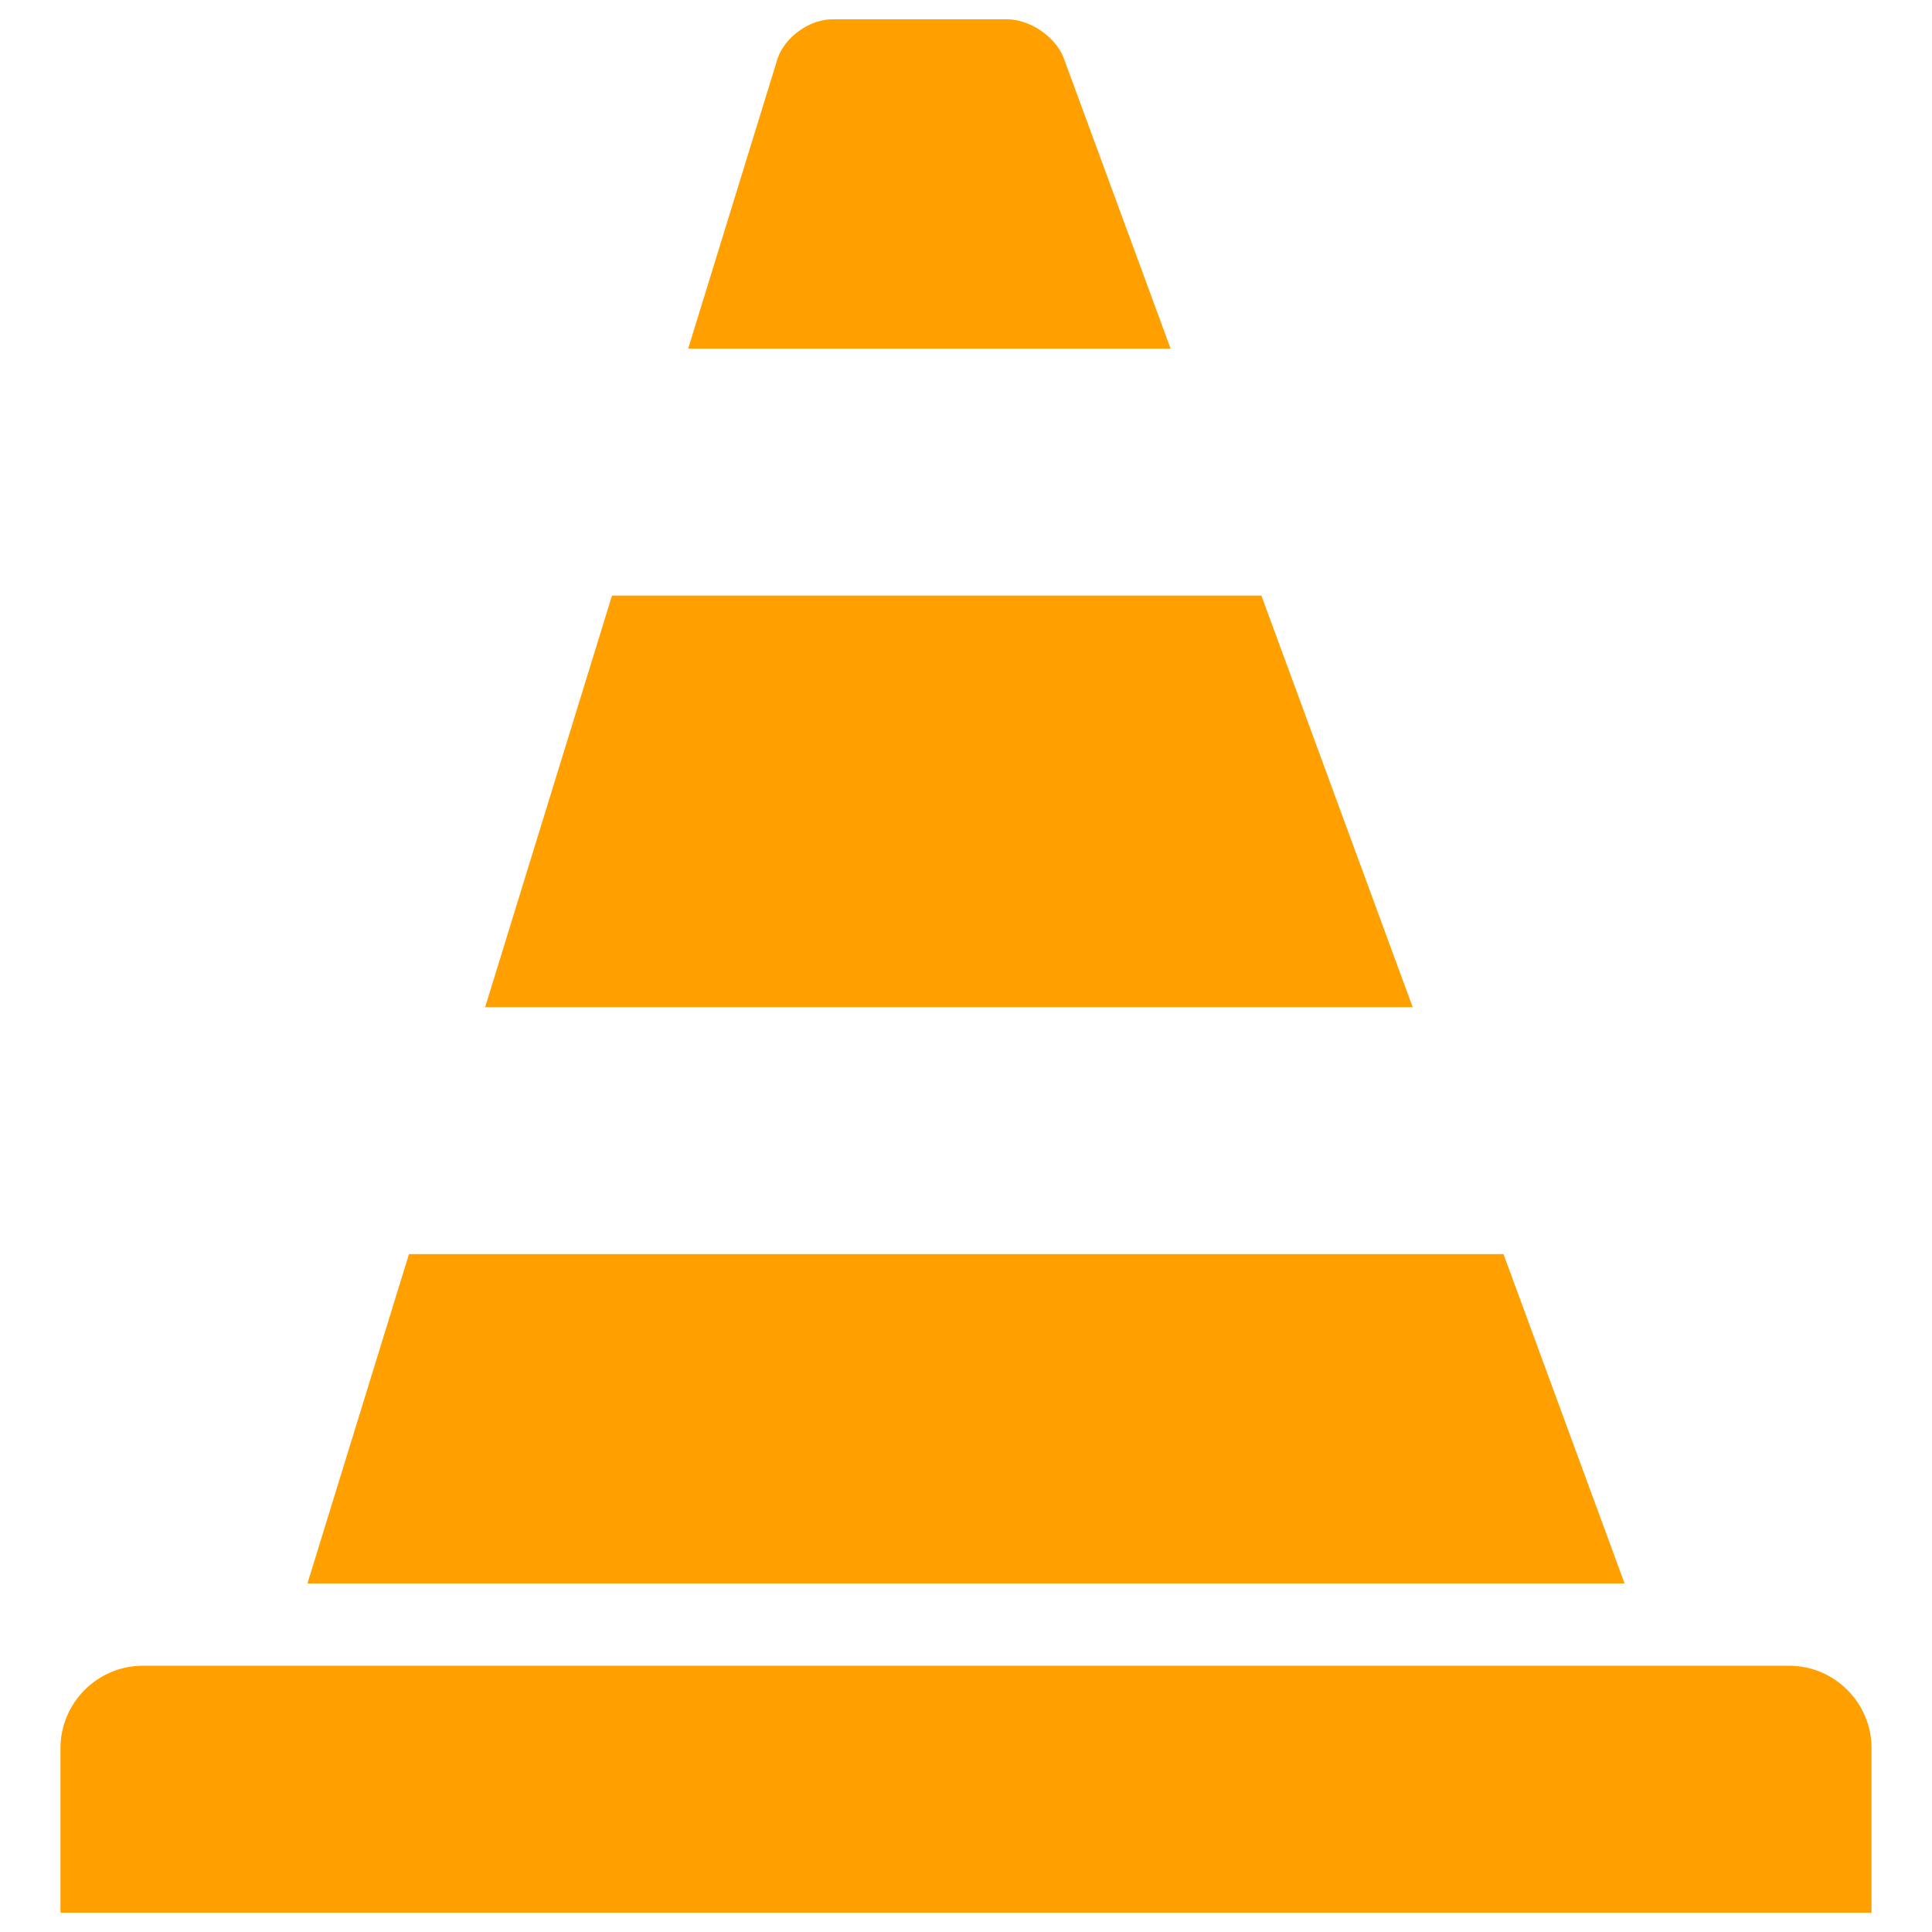 <?xml version="1.0" encoding="utf-8"?>
<!-- Generator: Adobe Illustrator 16.0.0, SVG Export Plug-In . SVG Version: 6.00 Build 0)  -->
<!DOCTYPE svg PUBLIC "-//W3C//DTD SVG 1.1//EN" "http://www.w3.org/Graphics/SVG/1.1/DTD/svg11.dtd">
<svg version="1.1" id="Layer_1" xmlns="http://www.w3.org/2000/svg" xmlns:xlink="http://www.w3.org/1999/xlink" x="0px" y="0px"
	 width="100px" height="100px" viewBox="0 0 100 100" enable-background="new 0 0 100 100" xml:space="preserve">
<path fill="#ffa000" d="M21.168,64.913h56.653l6.266,17.044H15.914L21.168,64.913z M92.609,86.218H7.391c-2.34,0-4.261,1.919-4.261,4.261V99h93.74
	v-8.521C96.87,88.137,94.951,86.218,92.609,86.218 M31.677,30.826L25.111,52.13H73.12l-7.831-21.304H31.677z M60.59,18.044
	L55.049,2.981C54.617,1.891,53.303,1,52.13,1h-9.054c-1.171,0-2.44,0.907-2.823,2.014l-4.633,15.03H60.59z"/>
</svg>
